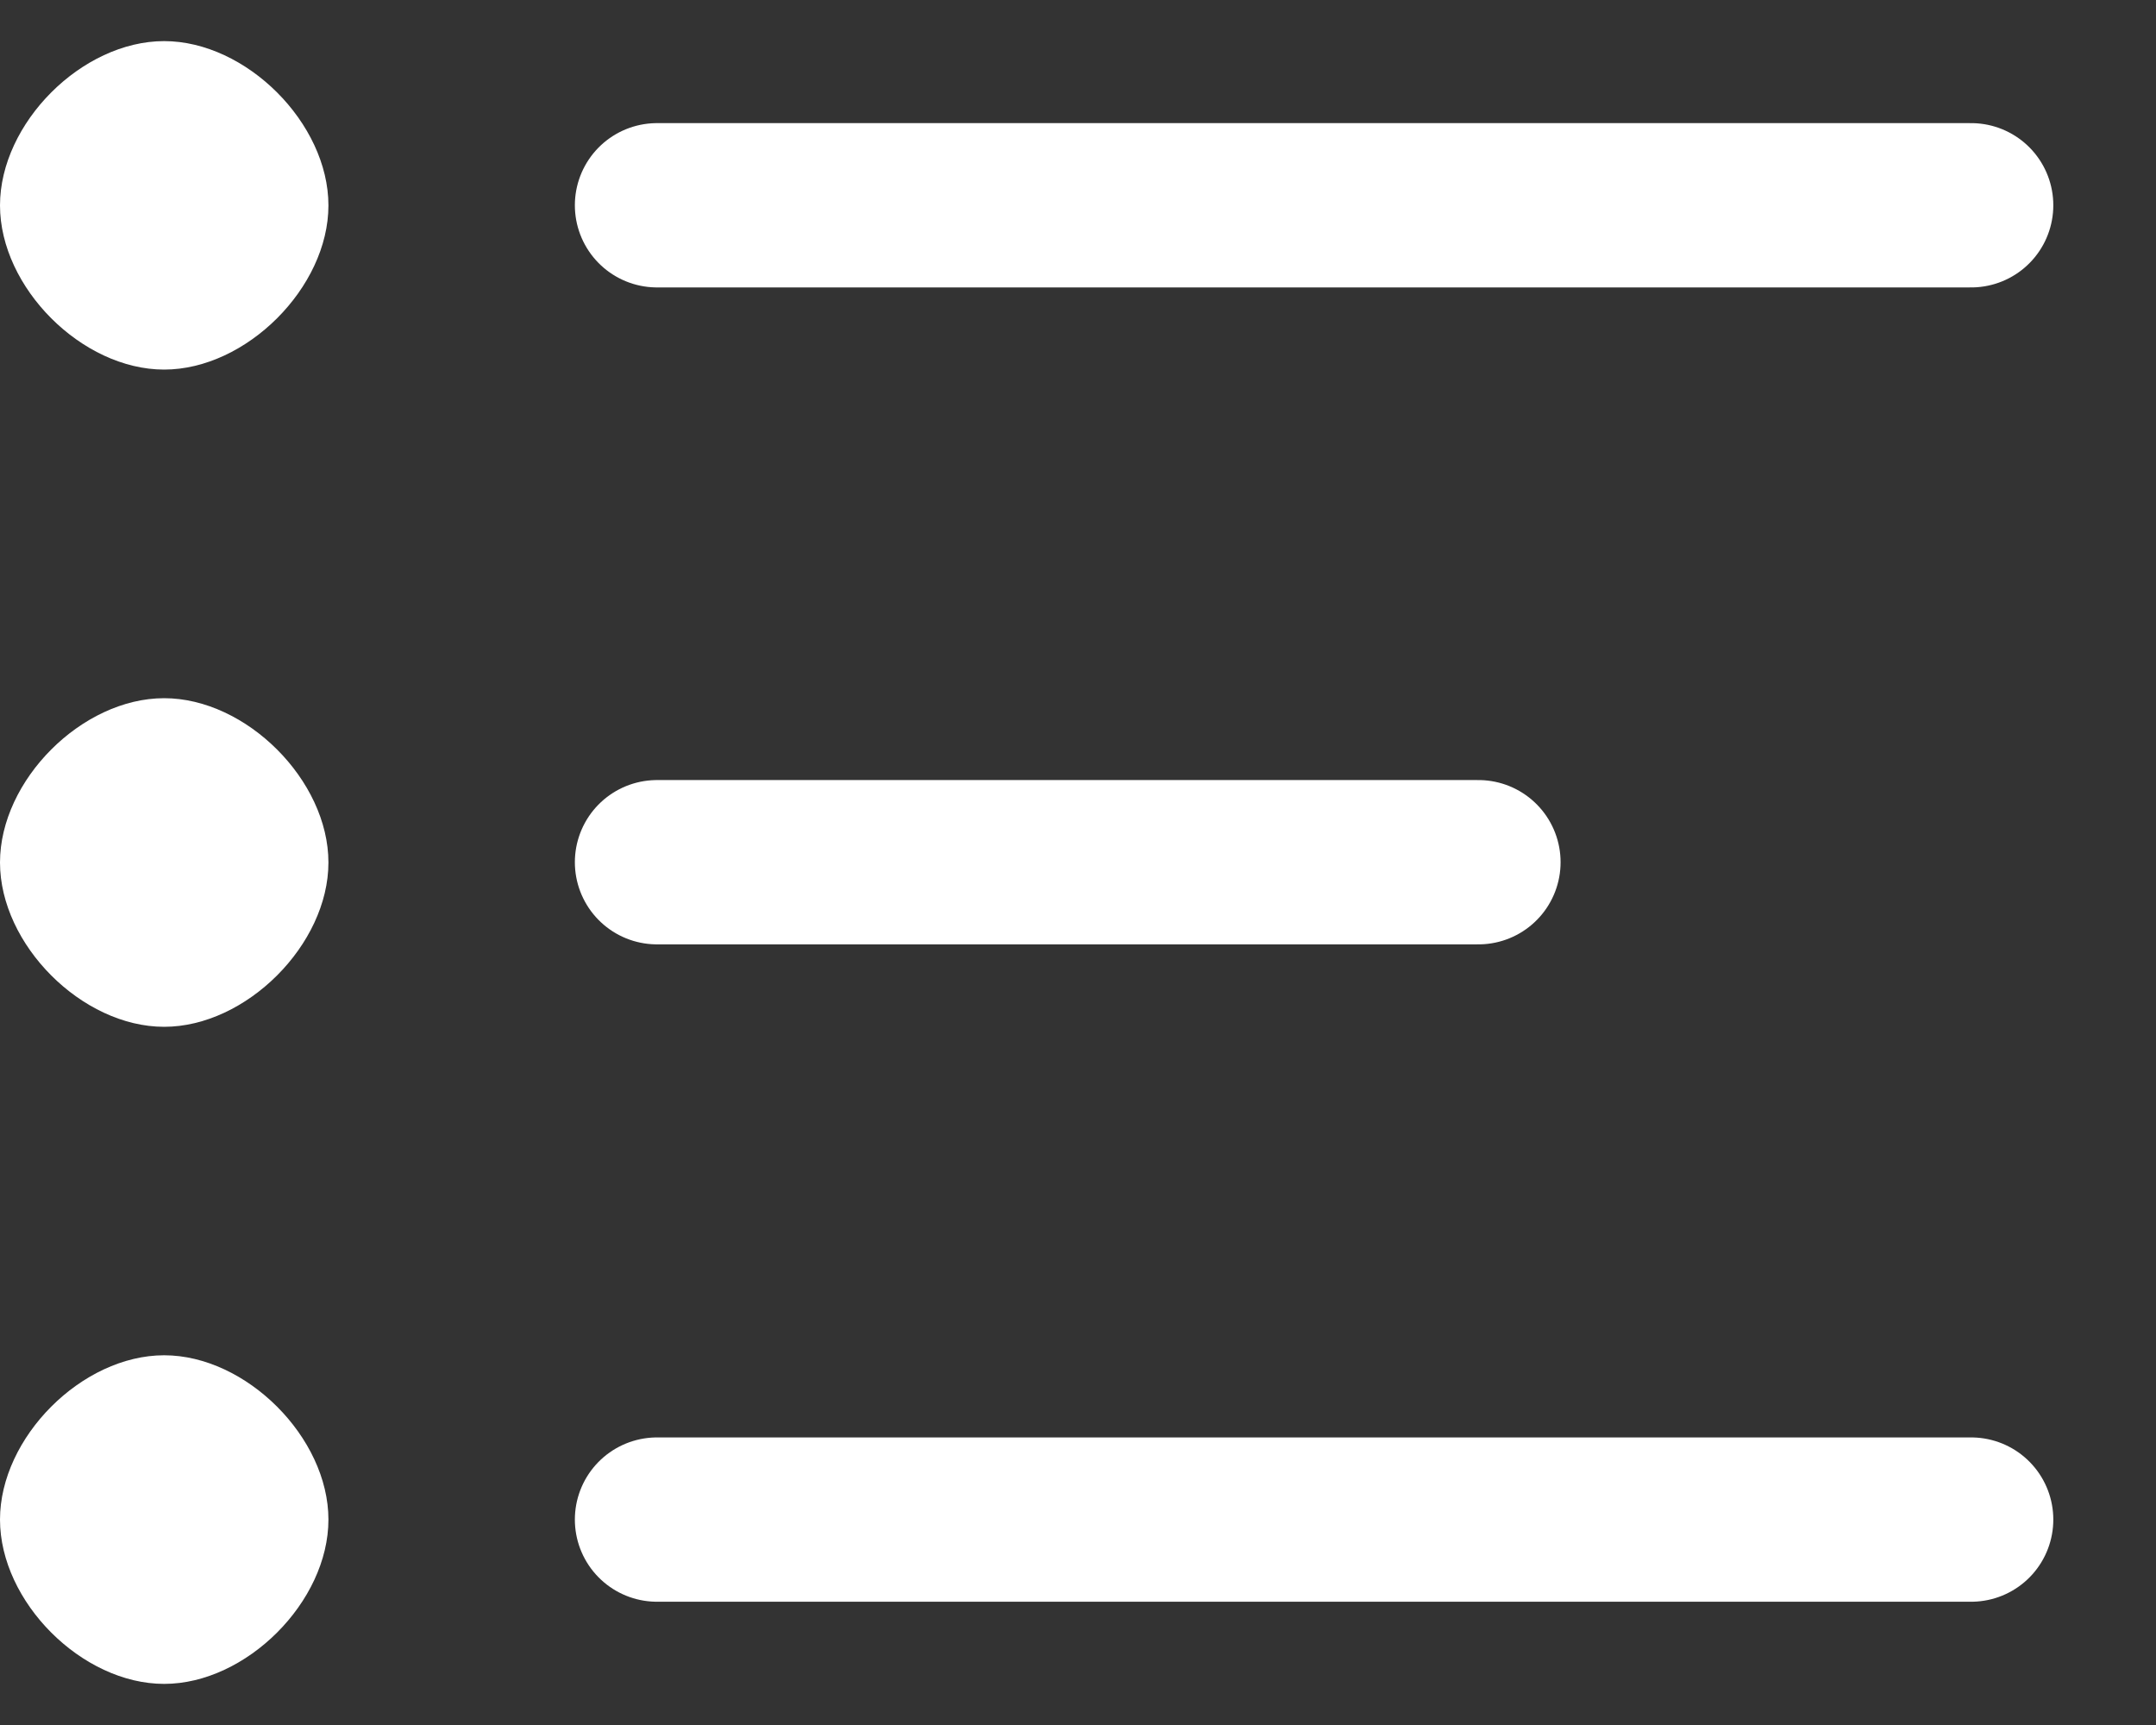 <svg width="15" height="12" viewBox="0 0 15 12" fill="none" xmlns="http://www.w3.org/2000/svg">
<rect x="0" y="0" width="15" height="12" fill="#333333" stroke="none"/>
<path d="M4.571 1.428H13.714M4.571 5.998H10.286M4.571 10.571H13.714" stroke="white" stroke-width="1.143" stroke-linecap="round" stroke-linejoin="round"/>
<path fill-rule="evenodd" clip-rule="evenodd" d="M1.142 2.571C1.713 2.571 2.285 2 2.285 1.429C2.285 0.857 1.713 0.286 1.142 0.286C0.57 0.286 0 0.857 0 1.429C0 2 0.57 2.571 1.142 2.571ZM1.142 7.143C1.713 7.143 2.285 6.571 2.285 6C2.285 5.428 1.713 4.857 1.142 4.857C0.57 4.857 0 5.428 0 6C0 6.571 0.57 7.143 1.142 7.143ZM1.142 11.714C1.713 11.714 2.285 11.143 2.285 10.571C2.285 10 1.713 9.428 1.142 9.428C0.57 9.428 0 10 0 10.571C0 11.143 0.57 11.714 1.142 11.714Z" fill="white"/>
</svg>
